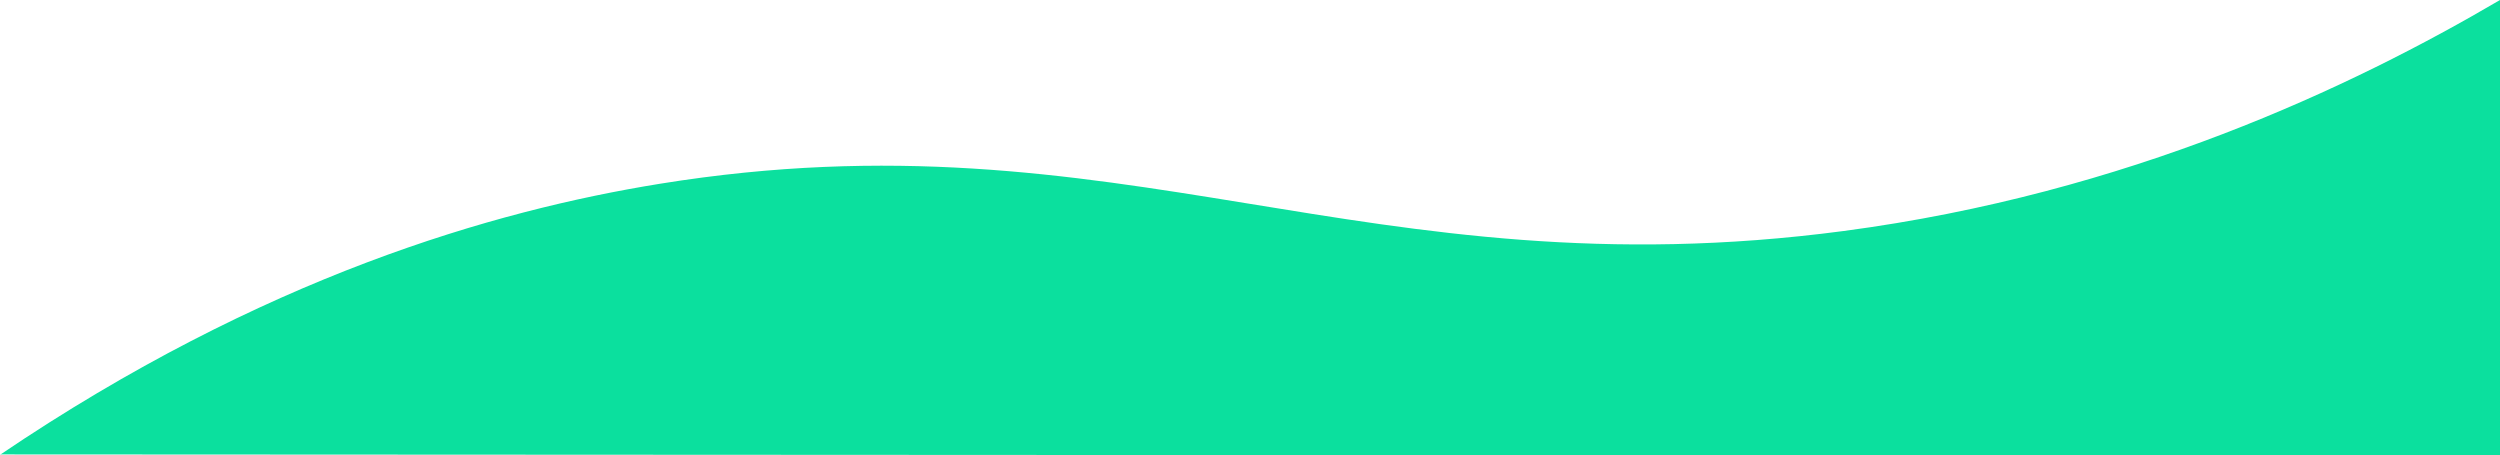 <svg version="1.1" id="Layer_1" preserveAspectRatio="none" xmlns="http://www.w3.org/2000/svg" xmlns:xlink="http://www.w3.org/1999/xlink" x="0px" y="0px"
	 viewBox="0 0 1920 349.5" xml:space="preserve">

<g>
	<path fill="#0be09e" class="st0" d="M1920,350L0,349c0-270.6,0,270.8,0,0.3c202.2-136.7,379.4-187.6,507-208.2c354.8-57.3,541.3,85,909,36.3
		C1634.2,148.5,1806.1,66.9,1920,0C1920,387,1920-37,1920,350z"/>
</g>
</svg>
